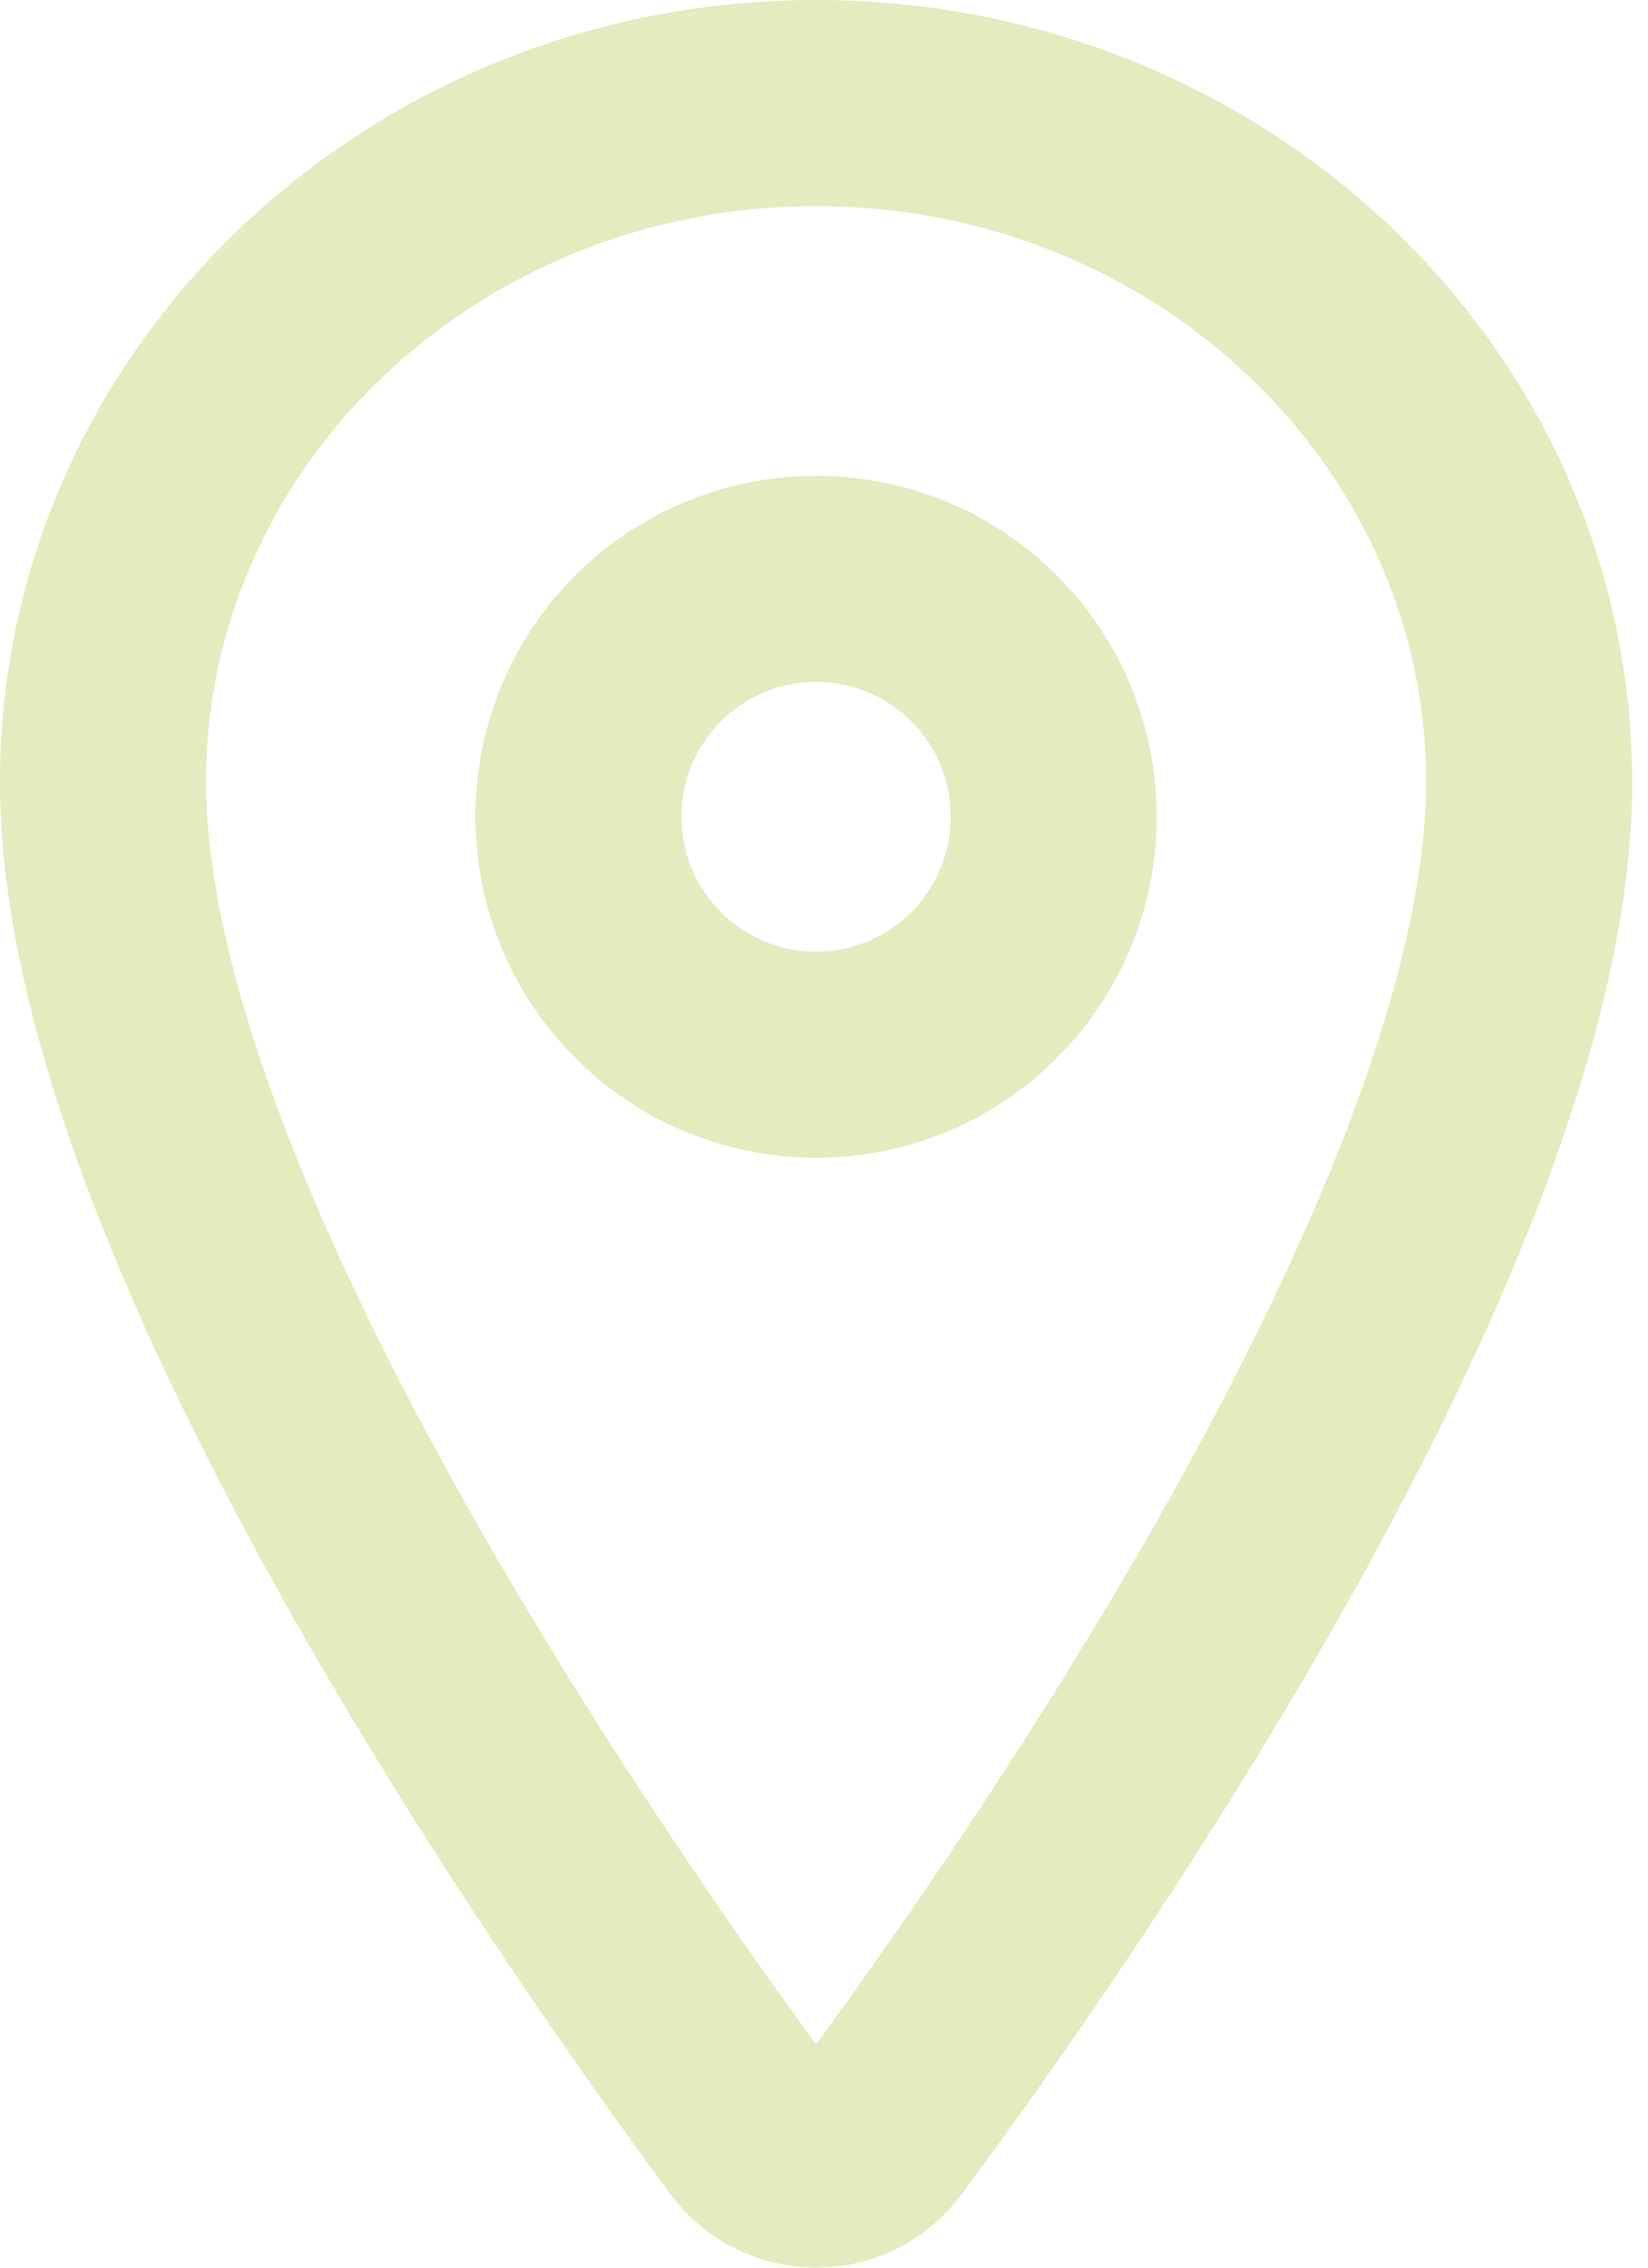 <svg width="8" height="11" viewBox="0 0 8 11" fill="none" xmlns="http://www.w3.org/2000/svg">
<path d="M3.962 0.5C2.051 0.5 0.5 1.976 0.5 3.793C0.5 5.885 2.808 9.199 3.655 10.344C3.69 10.392 3.736 10.432 3.79 10.459C3.843 10.486 3.902 10.5 3.962 10.5C4.021 10.5 4.08 10.486 4.134 10.459C4.187 10.432 4.233 10.392 4.268 10.344C5.116 9.2 7.423 5.887 7.423 3.793C7.423 1.976 5.873 0.5 3.962 0.5Z" stroke="#99B81B" stroke-opacity="0.28" stroke-linecap="round" stroke-linejoin="round"/>
<path d="M3.962 5.116C4.599 5.116 5.115 4.599 5.115 3.962C5.115 3.324 4.599 2.808 3.962 2.808C3.324 2.808 2.808 3.324 2.808 3.962C2.808 4.599 3.324 5.116 3.962 5.116Z" stroke="#99B81B" stroke-opacity="0.28" stroke-linecap="round" stroke-linejoin="round"/>
</svg>
